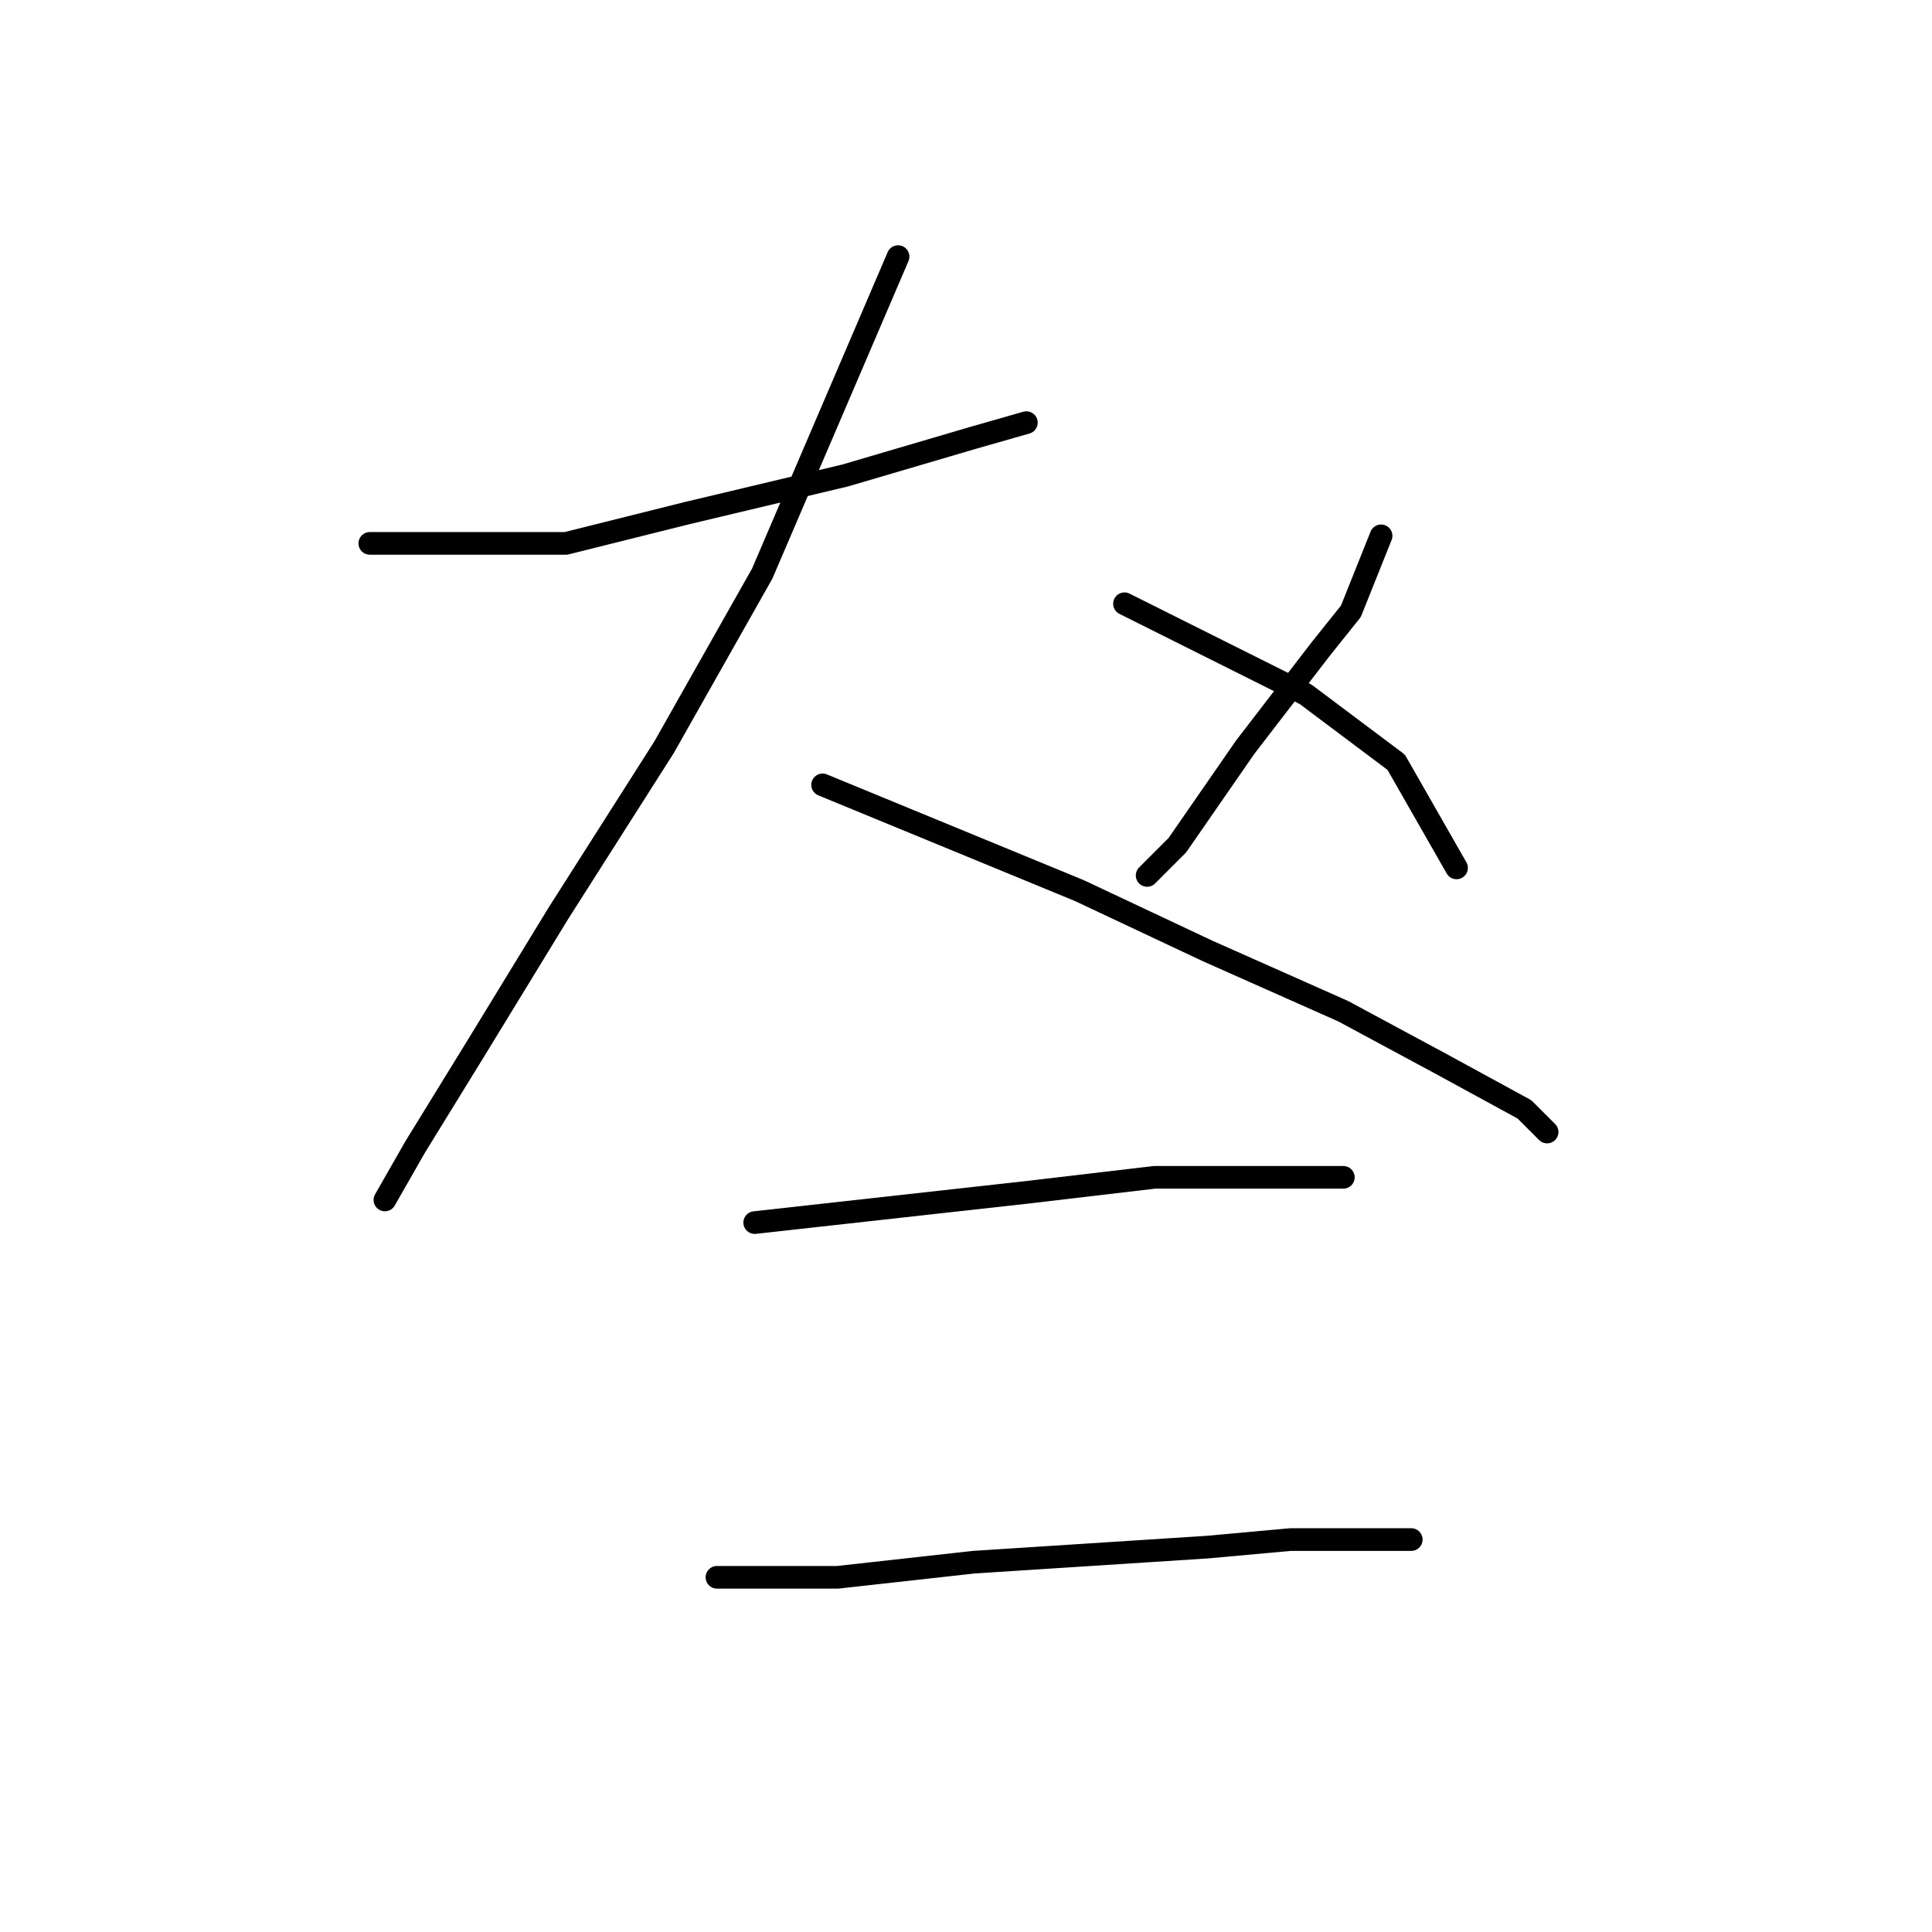 <?xml version="1.0" standalone="no"?>
    <svg width="256" height="256" xmlns="http://www.w3.org/2000/svg" version="1.1">
    <polyline stroke="black" stroke-width="3" stroke-linecap="round" fill="transparent" stroke-linejoin="round" points="49 72 62 72 75 72 91 68 112 63 129 58 136 56 136 56 " />
        <polyline stroke="black" stroke-width="3" stroke-linecap="round" fill="transparent" stroke-linejoin="round" points="119 34 110 55 101 76 88 99 74 121 63 139 55 152 51 159 51 159 " />
        <polyline stroke="black" stroke-width="3" stroke-linecap="round" fill="transparent" stroke-linejoin="round" points="109 104 126 111 143 118 160 126 178 134 191 141 202 147 205 150 205 150 " />
        <polyline stroke="black" stroke-width="3" stroke-linecap="round" fill="transparent" stroke-linejoin="round" points="183 71 181 76 179 81 175 86 165 99 156 112 152 116 152 116 " />
        <polyline stroke="black" stroke-width="3" stroke-linecap="round" fill="transparent" stroke-linejoin="round" points="149 80 161 86 173 92 185 101 193 115 193 115 " />
        <polyline stroke="black" stroke-width="3" stroke-linecap="round" fill="transparent" stroke-linejoin="round" points="100 162 118 160 136 158 153 156 167 156 173 156 178 156 178 156 " />
        <polyline stroke="black" stroke-width="3" stroke-linecap="round" fill="transparent" stroke-linejoin="round" points="95 209 103 209 111 209 129 207 160 205 171 204 187 204 187 204 " />
        </svg>